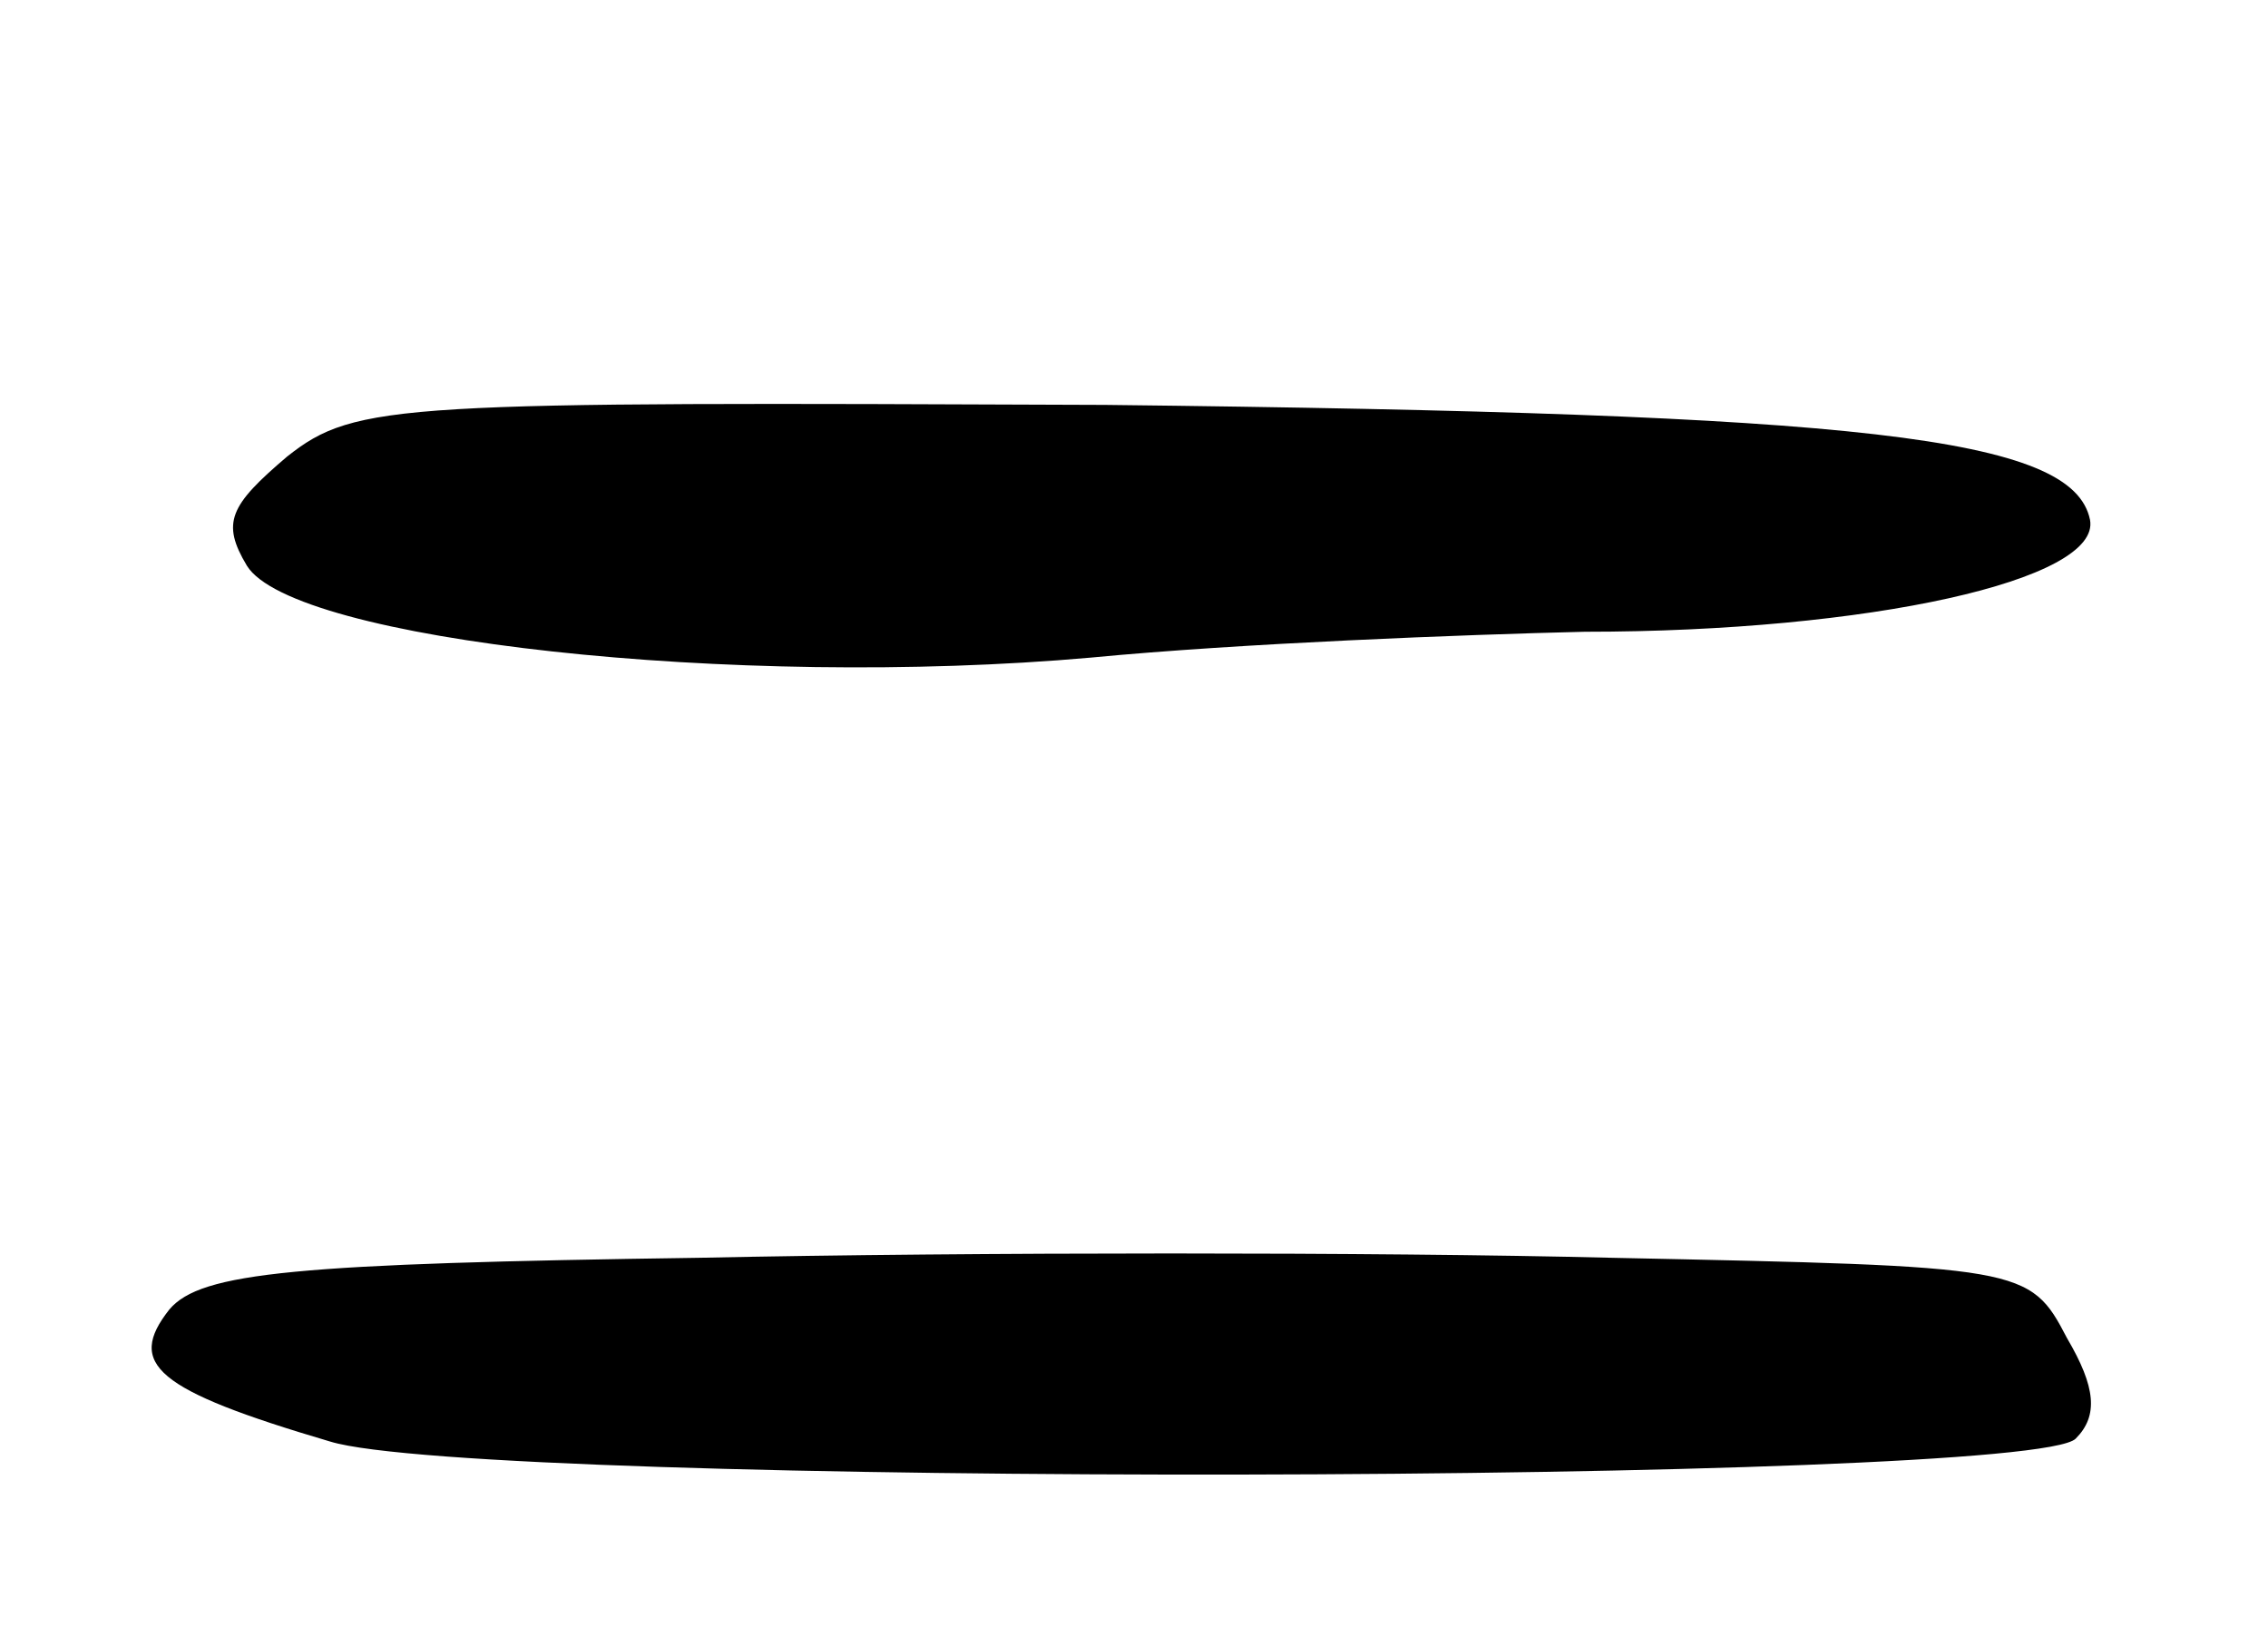 <svg version="1.0" xmlns="http://www.w3.org/2000/svg"
 width="79pt" height="57pt" viewBox="0 0 79 57"
 preserveAspectRatio="xMidYMid meet">
<g transform="translate(0,57) scale(0.1,-0.1)"
fill="#000000" stroke="none">
<path d="M100 411 c-20 -17 -23 -23 -14 -38 16 -26 170 -43 294 -32 52 5 130
8 172 9 99 0 180 18 176 39 -6 29 -79 37 -343 40 -246 1 -261 1 -285 -18z"/>
<path d="M244 132 c-141 -2 -174 -5 -185 -18 -15 -19 -5 -28 56 -46 52 -16
592 -15 608 1 8 8 7 18 -3 35 -13 25 -15 25 -159 28 -80 2 -223 2 -317 0z"/>
</g>
</svg>
